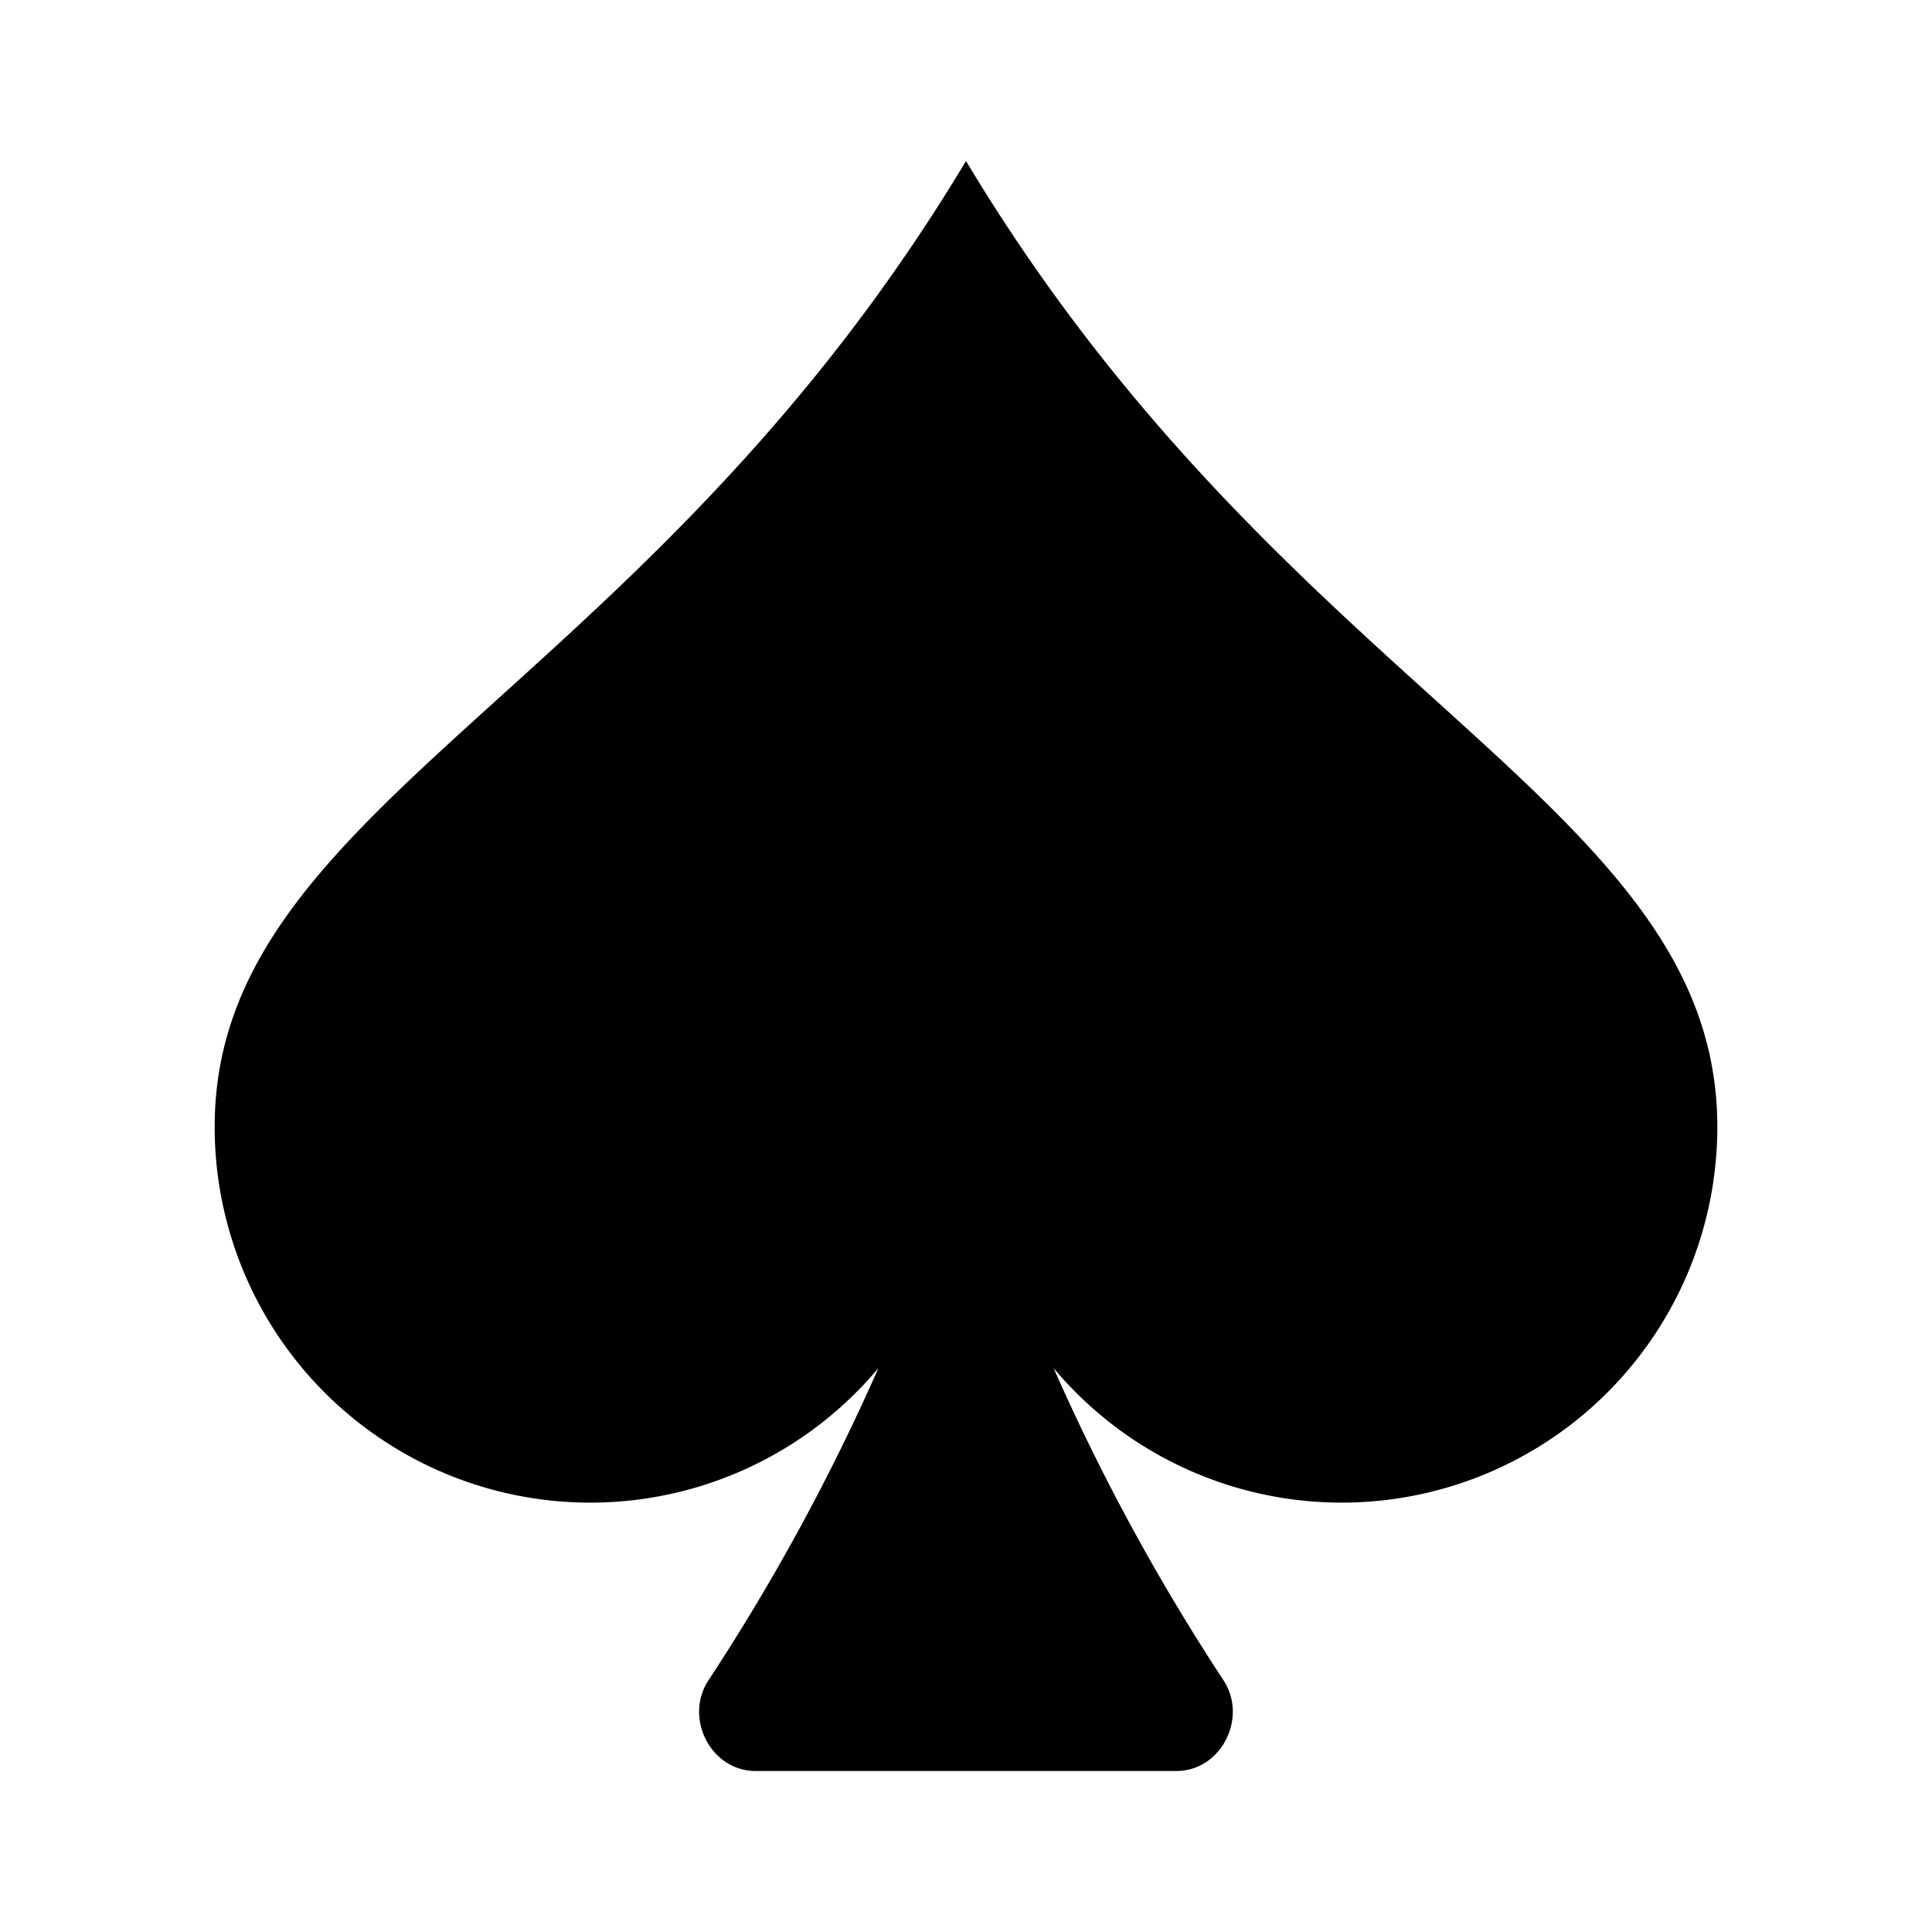 <svg xmlns="http://www.w3.org/2000/svg" style="-ms-transform:rotate(360deg);-webkit-transform:rotate(360deg)" viewBox="0 0 192 192"><path d="M87.296 135.957A37.333 37.333 0 0 1 21.333 112c0-17.088 12.16-28.085 28.373-42.752C63.85 56.448 81.088 40.853 96 16c14.912 24.853 32.149 40.448 46.293 53.248 16.213 14.667 28.373 25.664 28.373 42.752a37.333 37.333 0 0 1-65.962 23.957 212.5 212.5 0 0 0 16.874 31.008c2.464 3.734-.213 9.035-4.672 9.035H75.093c-4.47 0-7.147-5.301-4.672-9.035a212.5 212.5 0 0 0 16.875-31.008"/></svg>